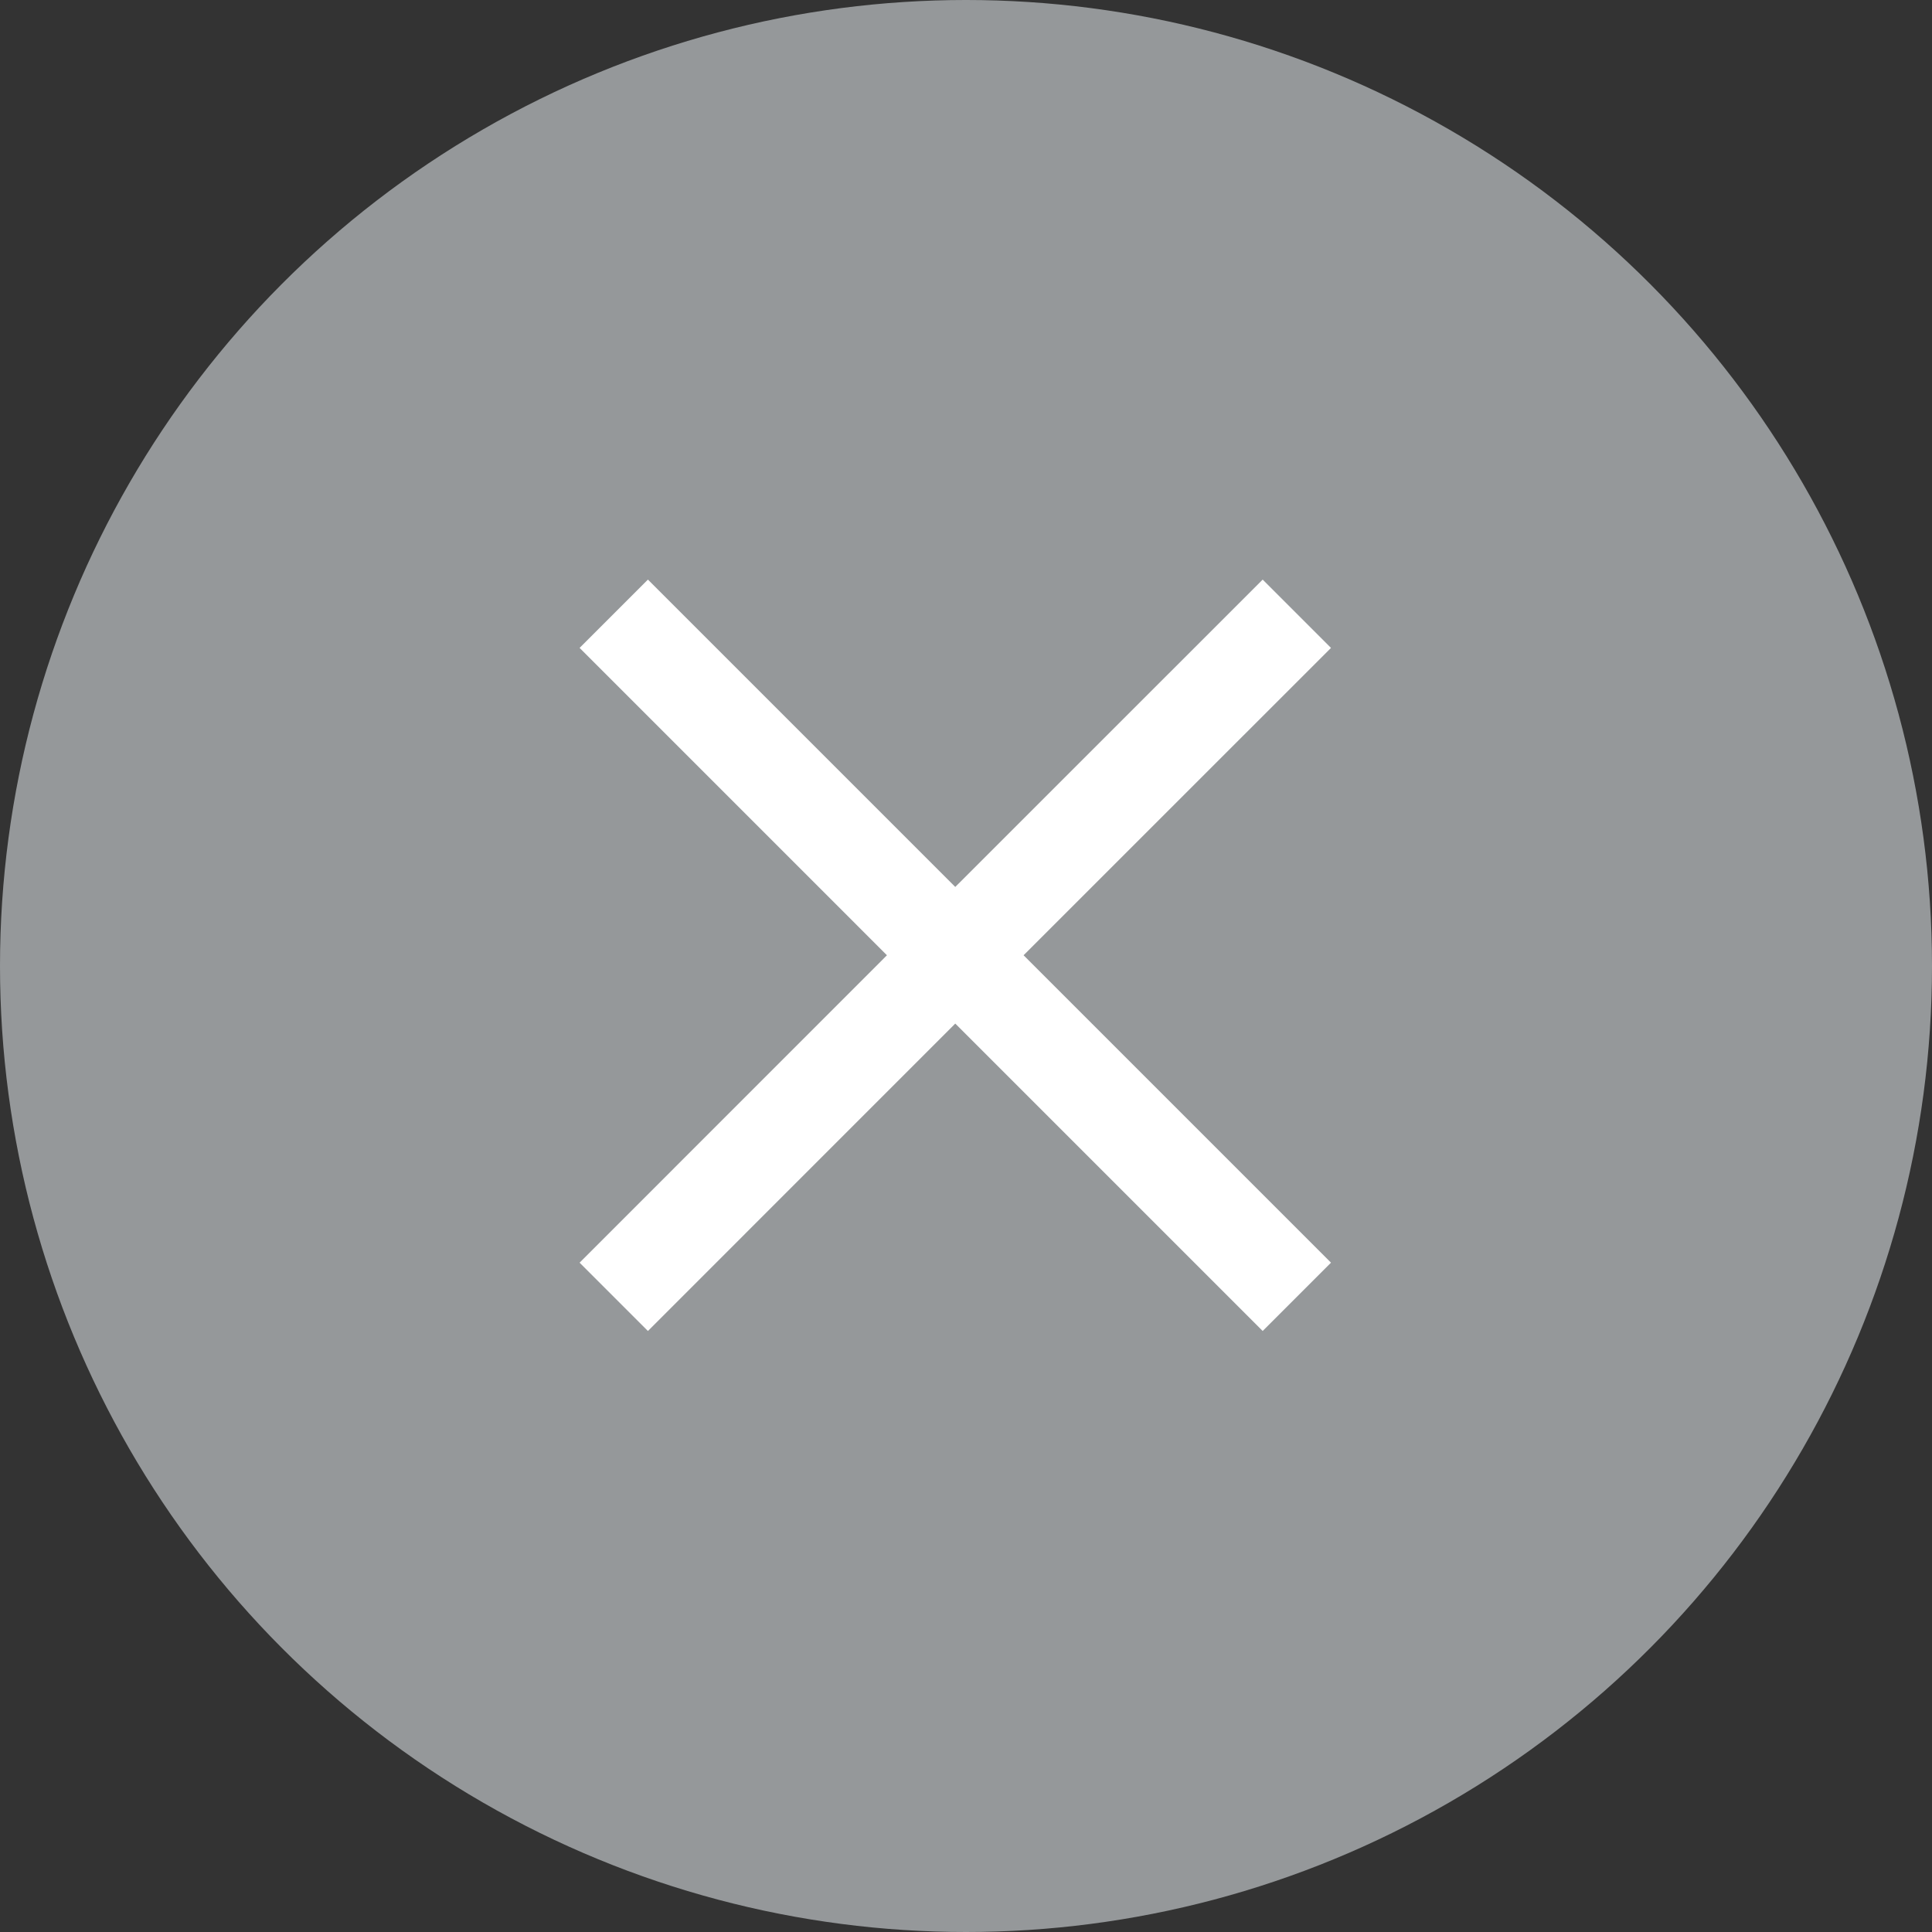<svg xmlns="http://www.w3.org/2000/svg" width="25" height="25" viewBox="0 0 25 25">
  <rect x="0" y="0" width="25" height="25" fill="#333333" stroke="none"/>
  <g id="No" transform="translate(0)">
    <circle id="Ellipse_111" data-name="Ellipse 111" cx="12.5" cy="12.5" r="12.5" transform="translate(0)" fill="#95989a"/>
    <g id="Symbol_85_1" data-name="Symbol 85 – 1" transform="translate(7.5 7.5)">
      <path id="Union_3" data-name="Union 3" d="M4.861,5.745.884,9.723,0,8.839,3.977,4.861,0,.884.884,0,4.861,3.977,8.839,0l.884.884L5.745,4.861,9.723,8.839l-.884.884Z" fill="#fff"/>
    </g>
  </g>
</svg>
